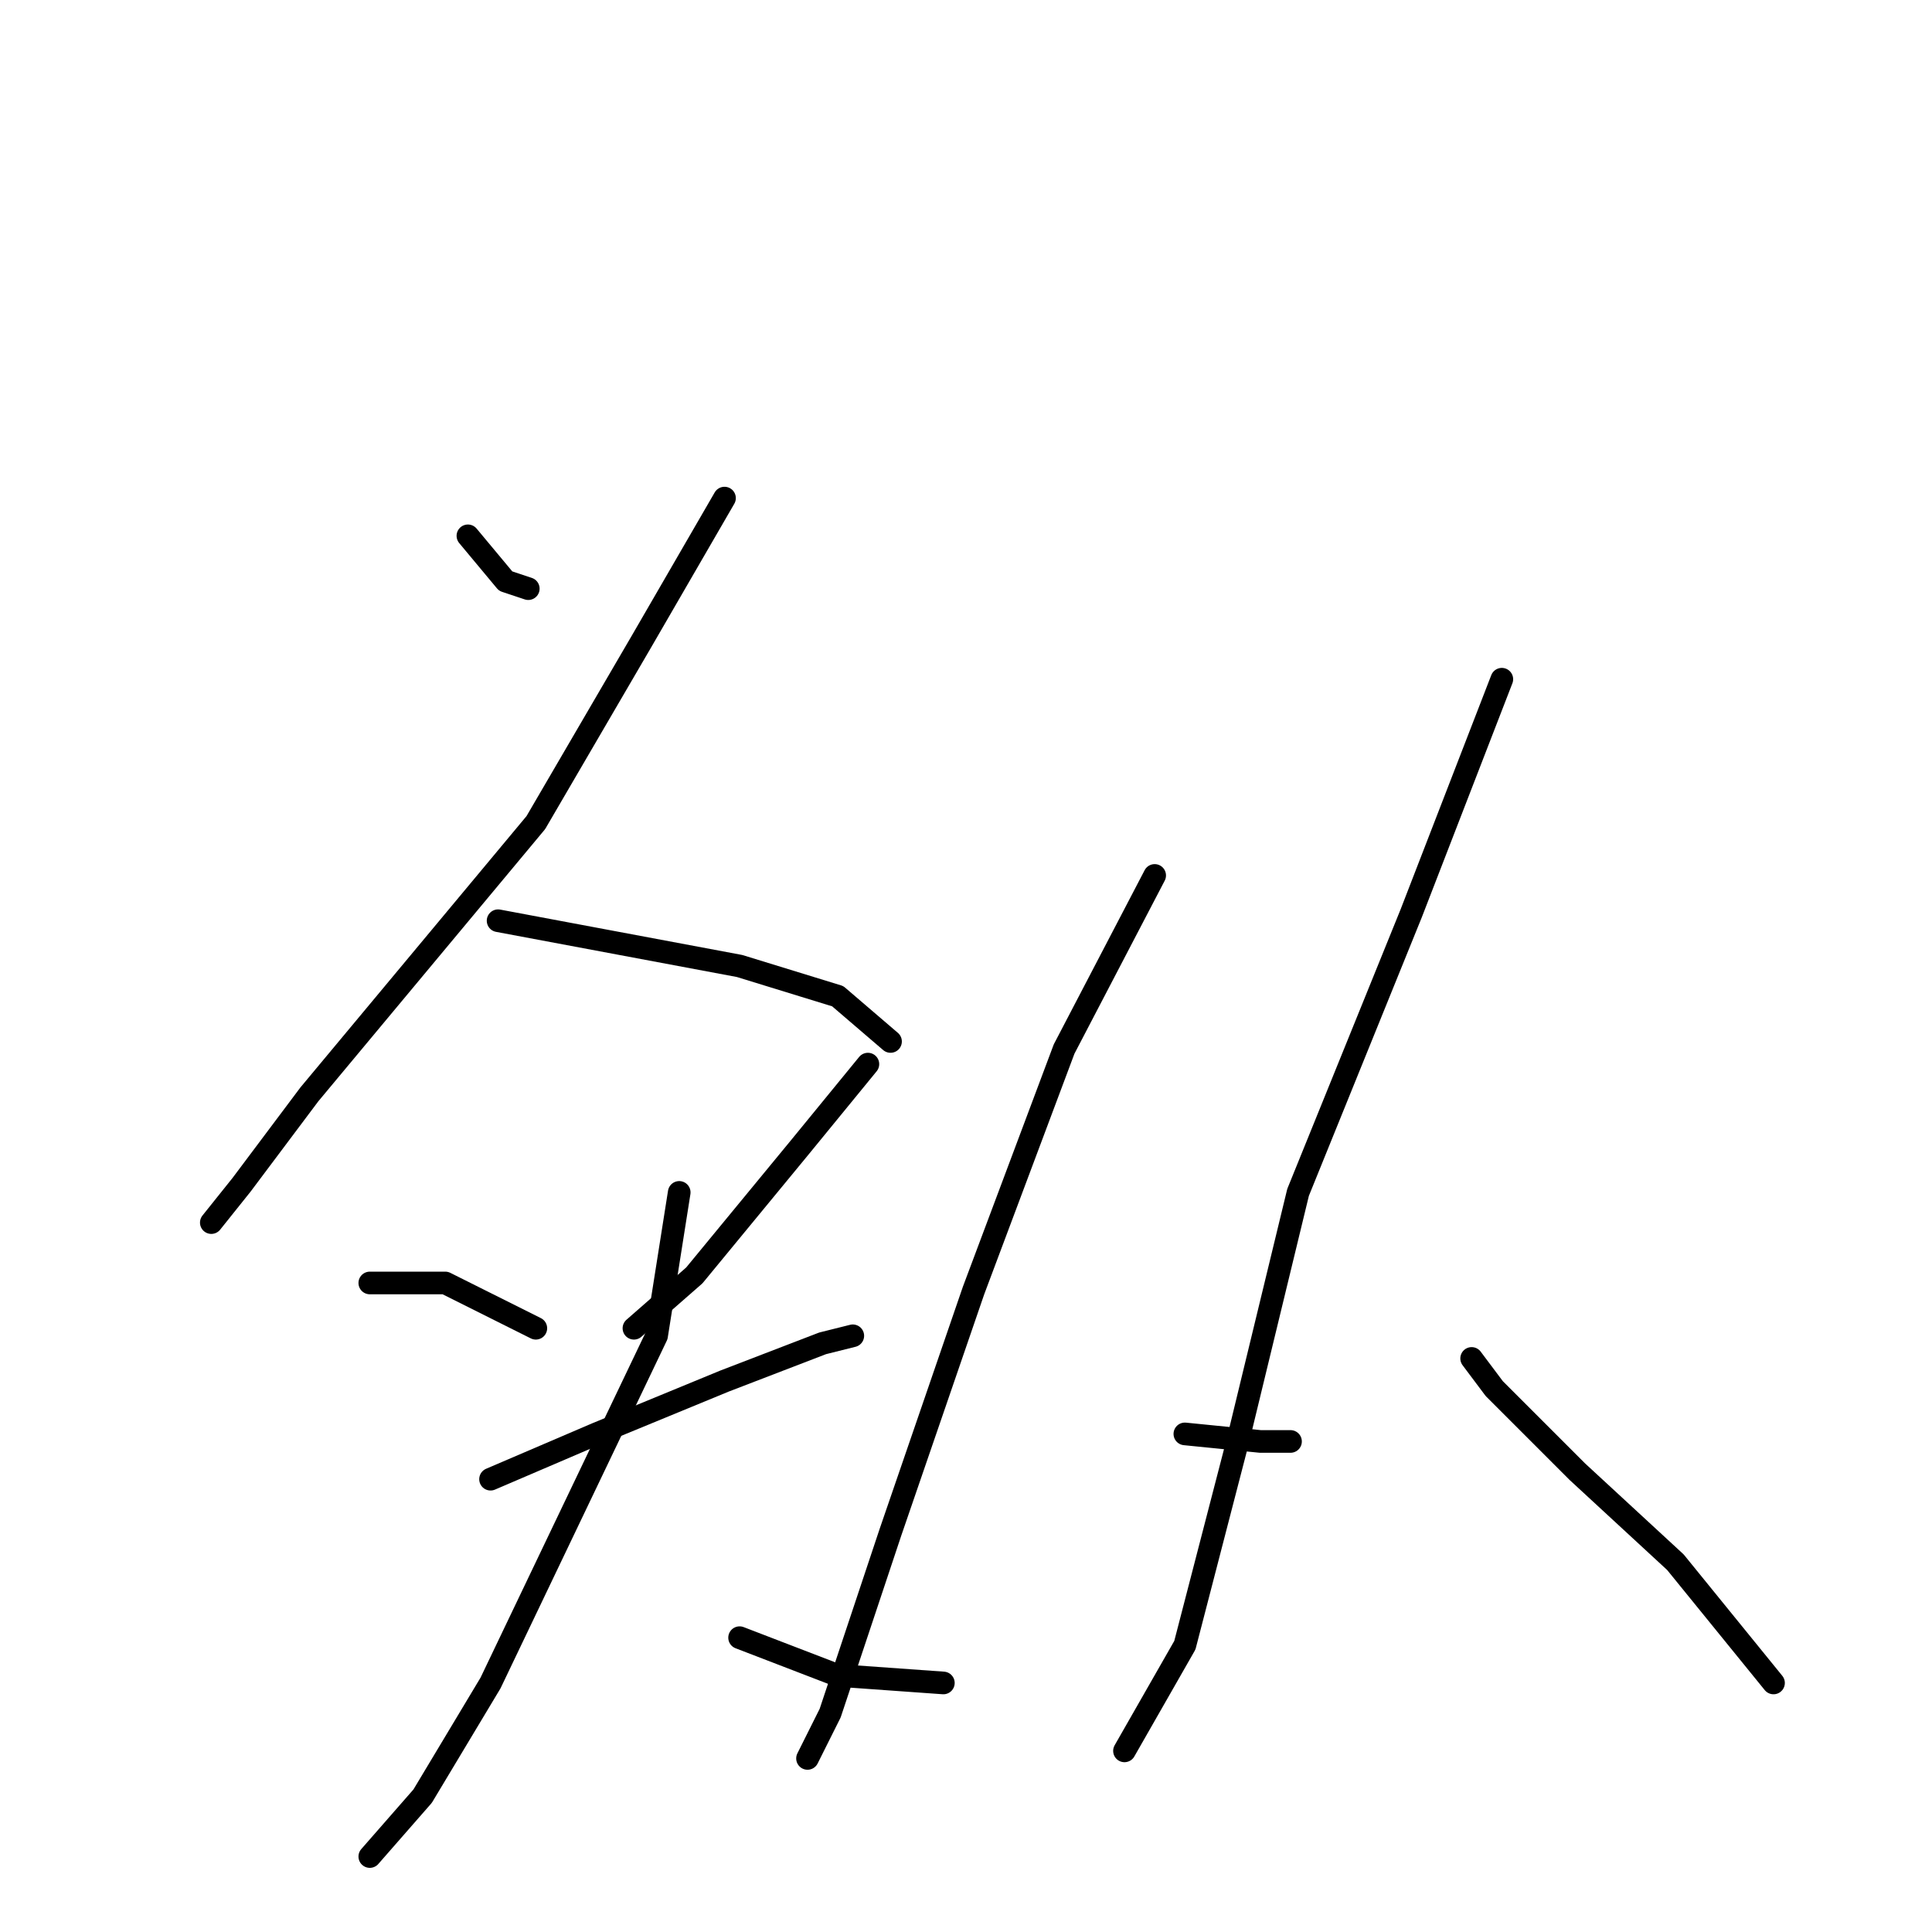 <?xml version="1.0" standalone="no"?>
    <svg width="256" height="256" xmlns="http://www.w3.org/2000/svg" version="1.1">
    <polyline stroke="black" stroke-width="3" stroke-linecap="round" fill="transparent" stroke-linejoin="round" points="62 71 67 77 70 78 70 78 " />
        <polyline stroke="black" stroke-width="3" stroke-linecap="round" fill="transparent" stroke-linejoin="round" points="96 66 85 85 71 109 56 127 41 145 32 157 28 162 28 162 " />
        <polyline stroke="black" stroke-width="3" stroke-linecap="round" fill="transparent" stroke-linejoin="round" points="66 122 82 125 98 128 111 132 118 138 118 138 " />
        <polyline stroke="black" stroke-width="3" stroke-linecap="round" fill="transparent" stroke-linejoin="round" points="49 170 59 170 71 176 71 176 " />
        <polyline stroke="black" stroke-width="3" stroke-linecap="round" fill="transparent" stroke-linejoin="round" points="115 141 106 152 92 169 84 176 84 176 " />
        <polyline stroke="black" stroke-width="3" stroke-linecap="round" fill="transparent" stroke-linejoin="round" points="65 196 79 190 96 183 109 178 113 177 113 177 " />
        <polyline stroke="black" stroke-width="3" stroke-linecap="round" fill="transparent" stroke-linejoin="round" points="90 158 87 177 76 200 65 223 56 238 49 246 49 246 " />
        <polyline stroke="black" stroke-width="3" stroke-linecap="round" fill="transparent" stroke-linejoin="round" points="98 217 111 222 125 223 125 223 " />
        <polyline stroke="black" stroke-width="3" stroke-linecap="round" fill="transparent" stroke-linejoin="round" points="153 116 141 139 129 171 118 203 110 227 107 233 107 233 " />
        <polyline stroke="black" stroke-width="3" stroke-linecap="round" fill="transparent" stroke-linejoin="round" points="157 190 167 191 171 191 171 191 " />
        <polyline stroke="black" stroke-width="3" stroke-linecap="round" fill="transparent" stroke-linejoin="round" points="199 90 187 121 172 158 164 191 157 218 149 232 149 232 " />
        <polyline stroke="black" stroke-width="3" stroke-linecap="round" fill="transparent" stroke-linejoin="round" points="195 180 198 184 209 195 222 207 235 223 235 223 " />
        </svg>